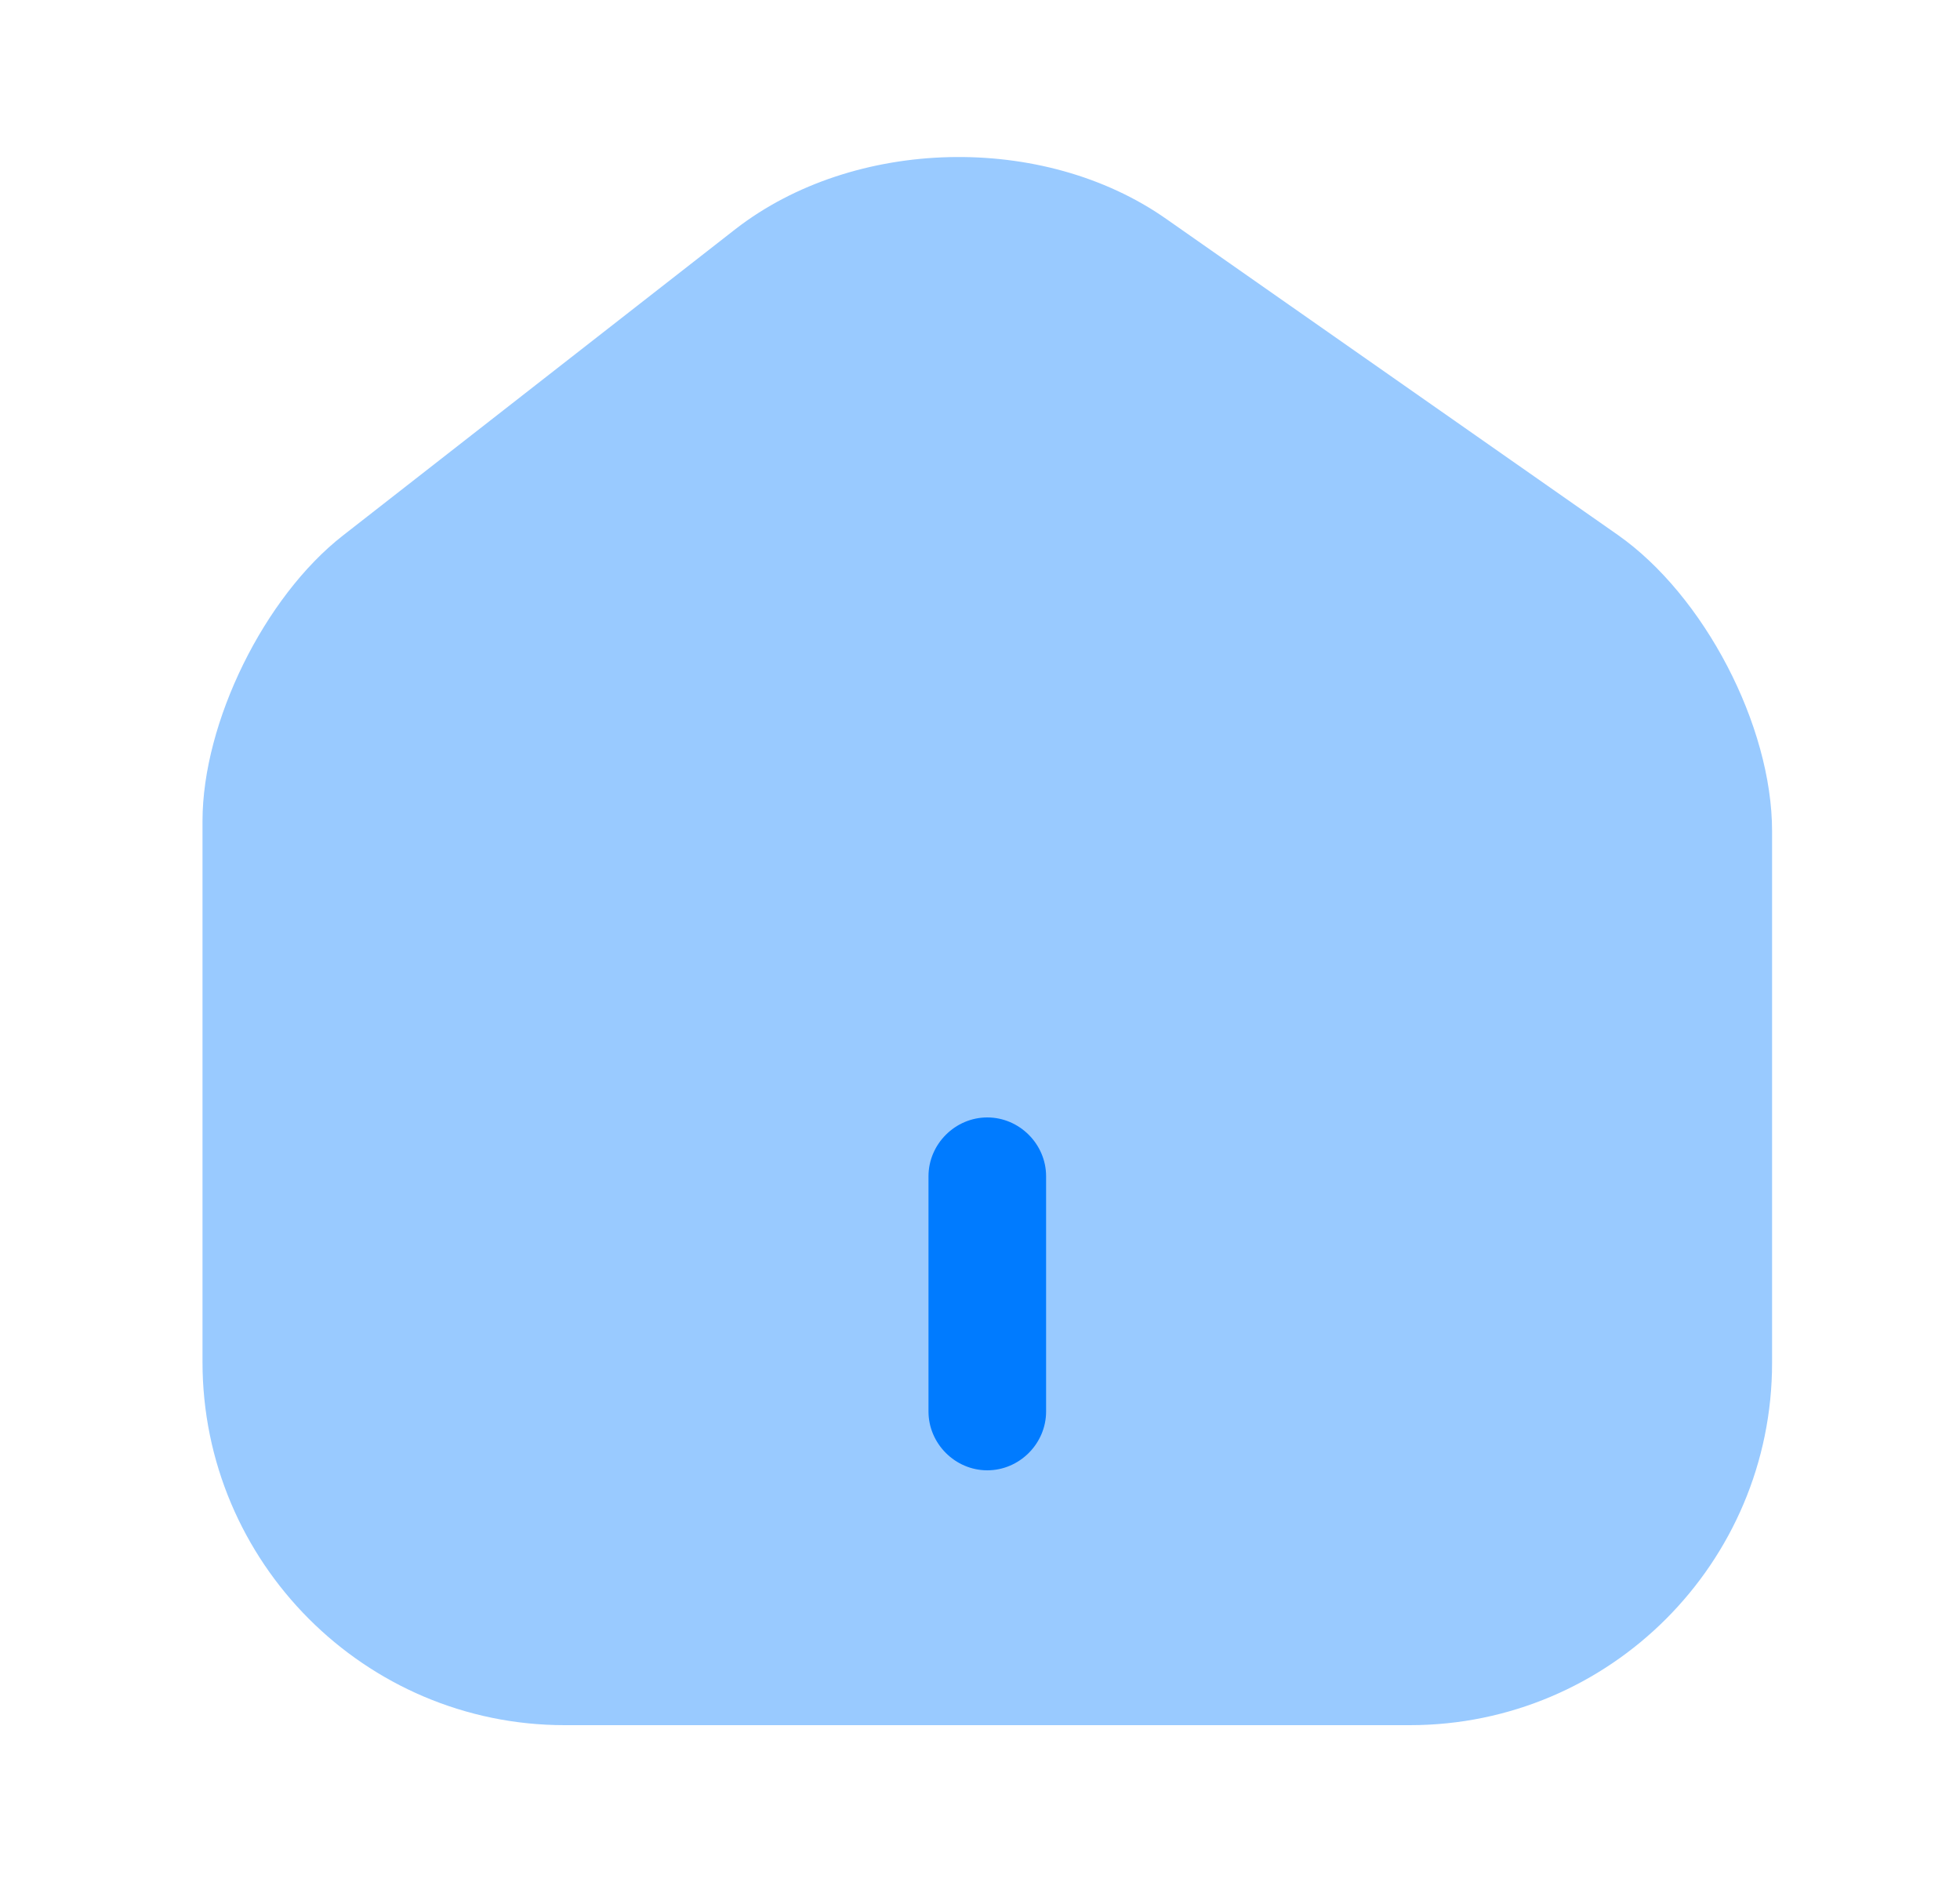 <svg width="25" height="24" viewBox="0 0 25 24" fill="none" xmlns="http://www.w3.org/2000/svg">
<path opacity="0.4" d="M20.633 6.82L14.873 2.79C13.303 1.69 10.893 1.75 9.383 2.92L4.373 6.83C3.373 7.61 2.583 9.21 2.583 10.47V17.37C2.583 19.92 4.653 22 7.203 22H17.983C20.533 22 22.603 19.93 22.603 17.38V10.6C22.603 9.25 21.733 7.59 20.633 6.82Z" fill="#007BFF"/>
<path d="M12.593 18.75C12.183 18.75 11.843 18.41 11.843 18V15C11.843 14.59 12.183 14.25 12.593 14.25C13.003 14.25 13.343 14.59 13.343 15V18C13.343 18.41 13.003 18.75 12.593 18.75Z" fill="#007BFF"/>
</svg>
